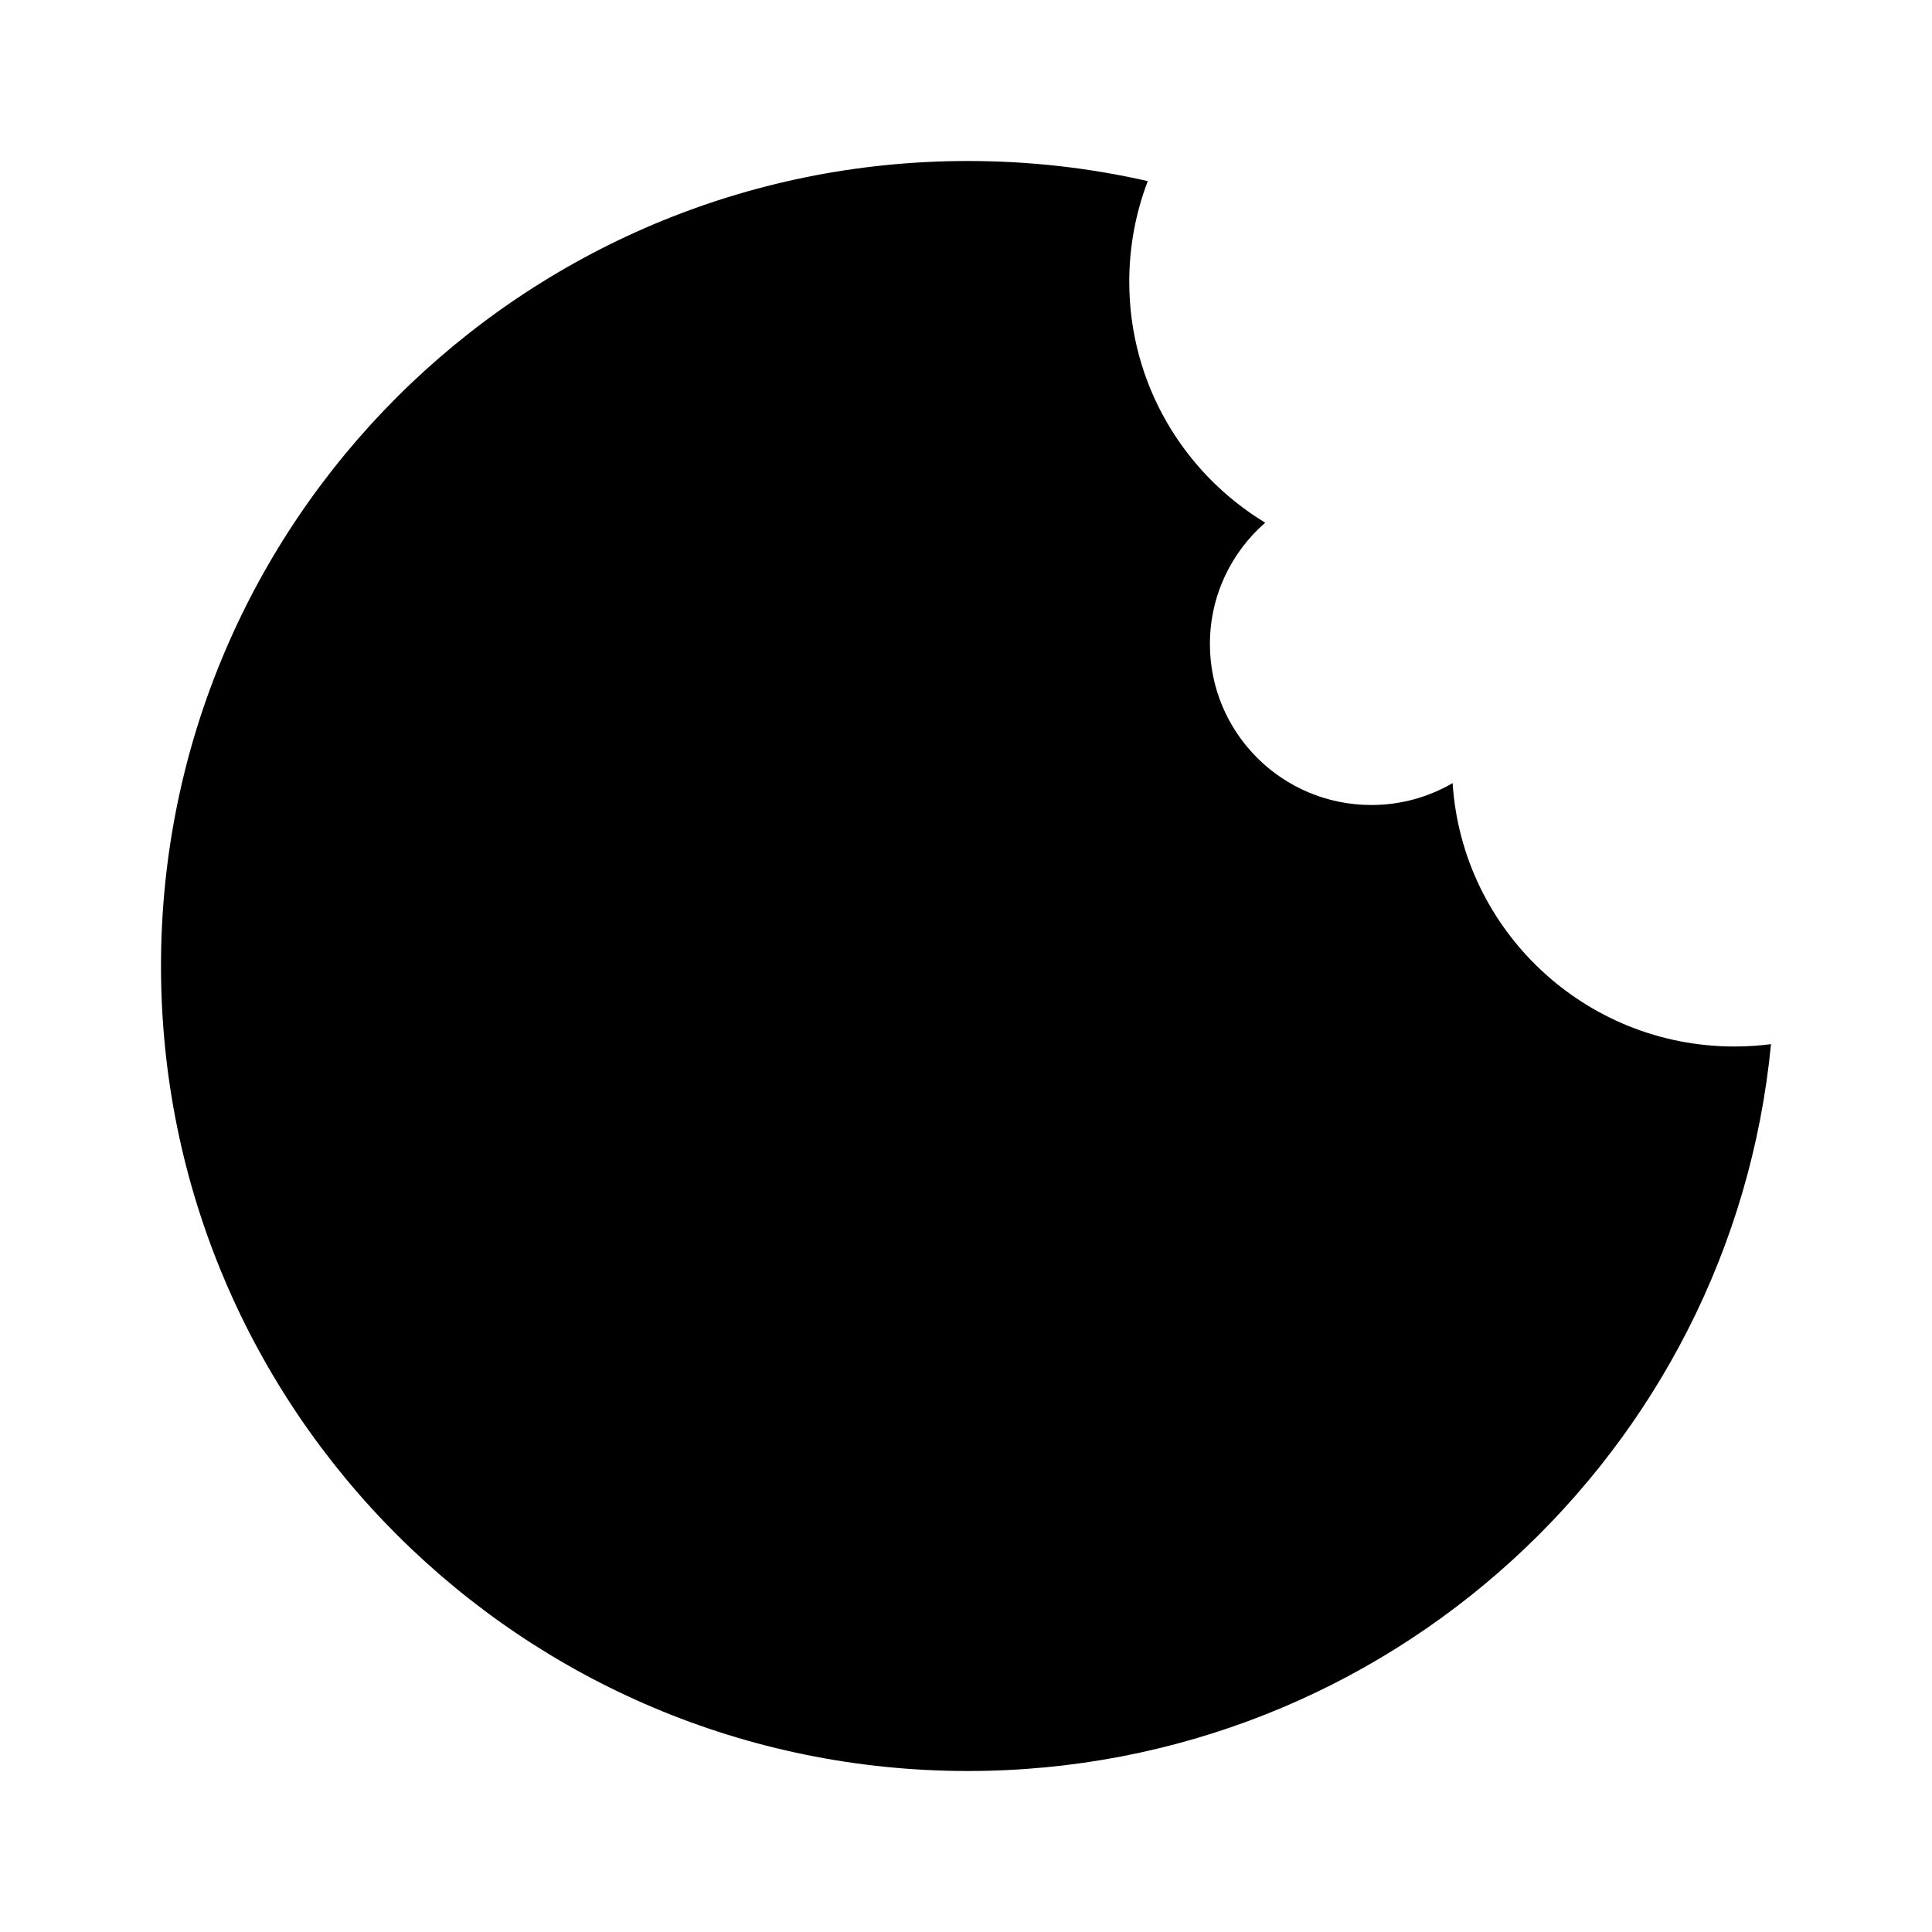 <svg viewBox="0 0 24 24" xmlns="http://www.w3.org/2000/svg"><path d="M2 12C2 17.523 6.488 22 12.023 22C17.231 22 21.511 18.038 22 12.971C21.851 12.99 21.7 13 21.546 13C19.685 13 18.163 11.555 18.045 9.728C17.748 9.901 17.403 10 17.035 10C15.928 10 15.03 9.105 15.03 8C15.03 7.399 15.296 6.86 15.717 6.493C14.704 5.879 14.028 4.768 14.028 3.5C14.028 3.059 14.11 2.638 14.258 2.25C13.54 2.086 12.792 2 12.023 2C6.488 2 2 6.477 2 12Z"/><path d="M11.009 12L11 12"/><path d="M6.009 10L6 10"/><path d="M12.009 18L12 18"/><path d="M10 6L9 7"/><path d="M16.5 14.5L15.5 15.5"/><path d="M7 15L8 16"/></svg>